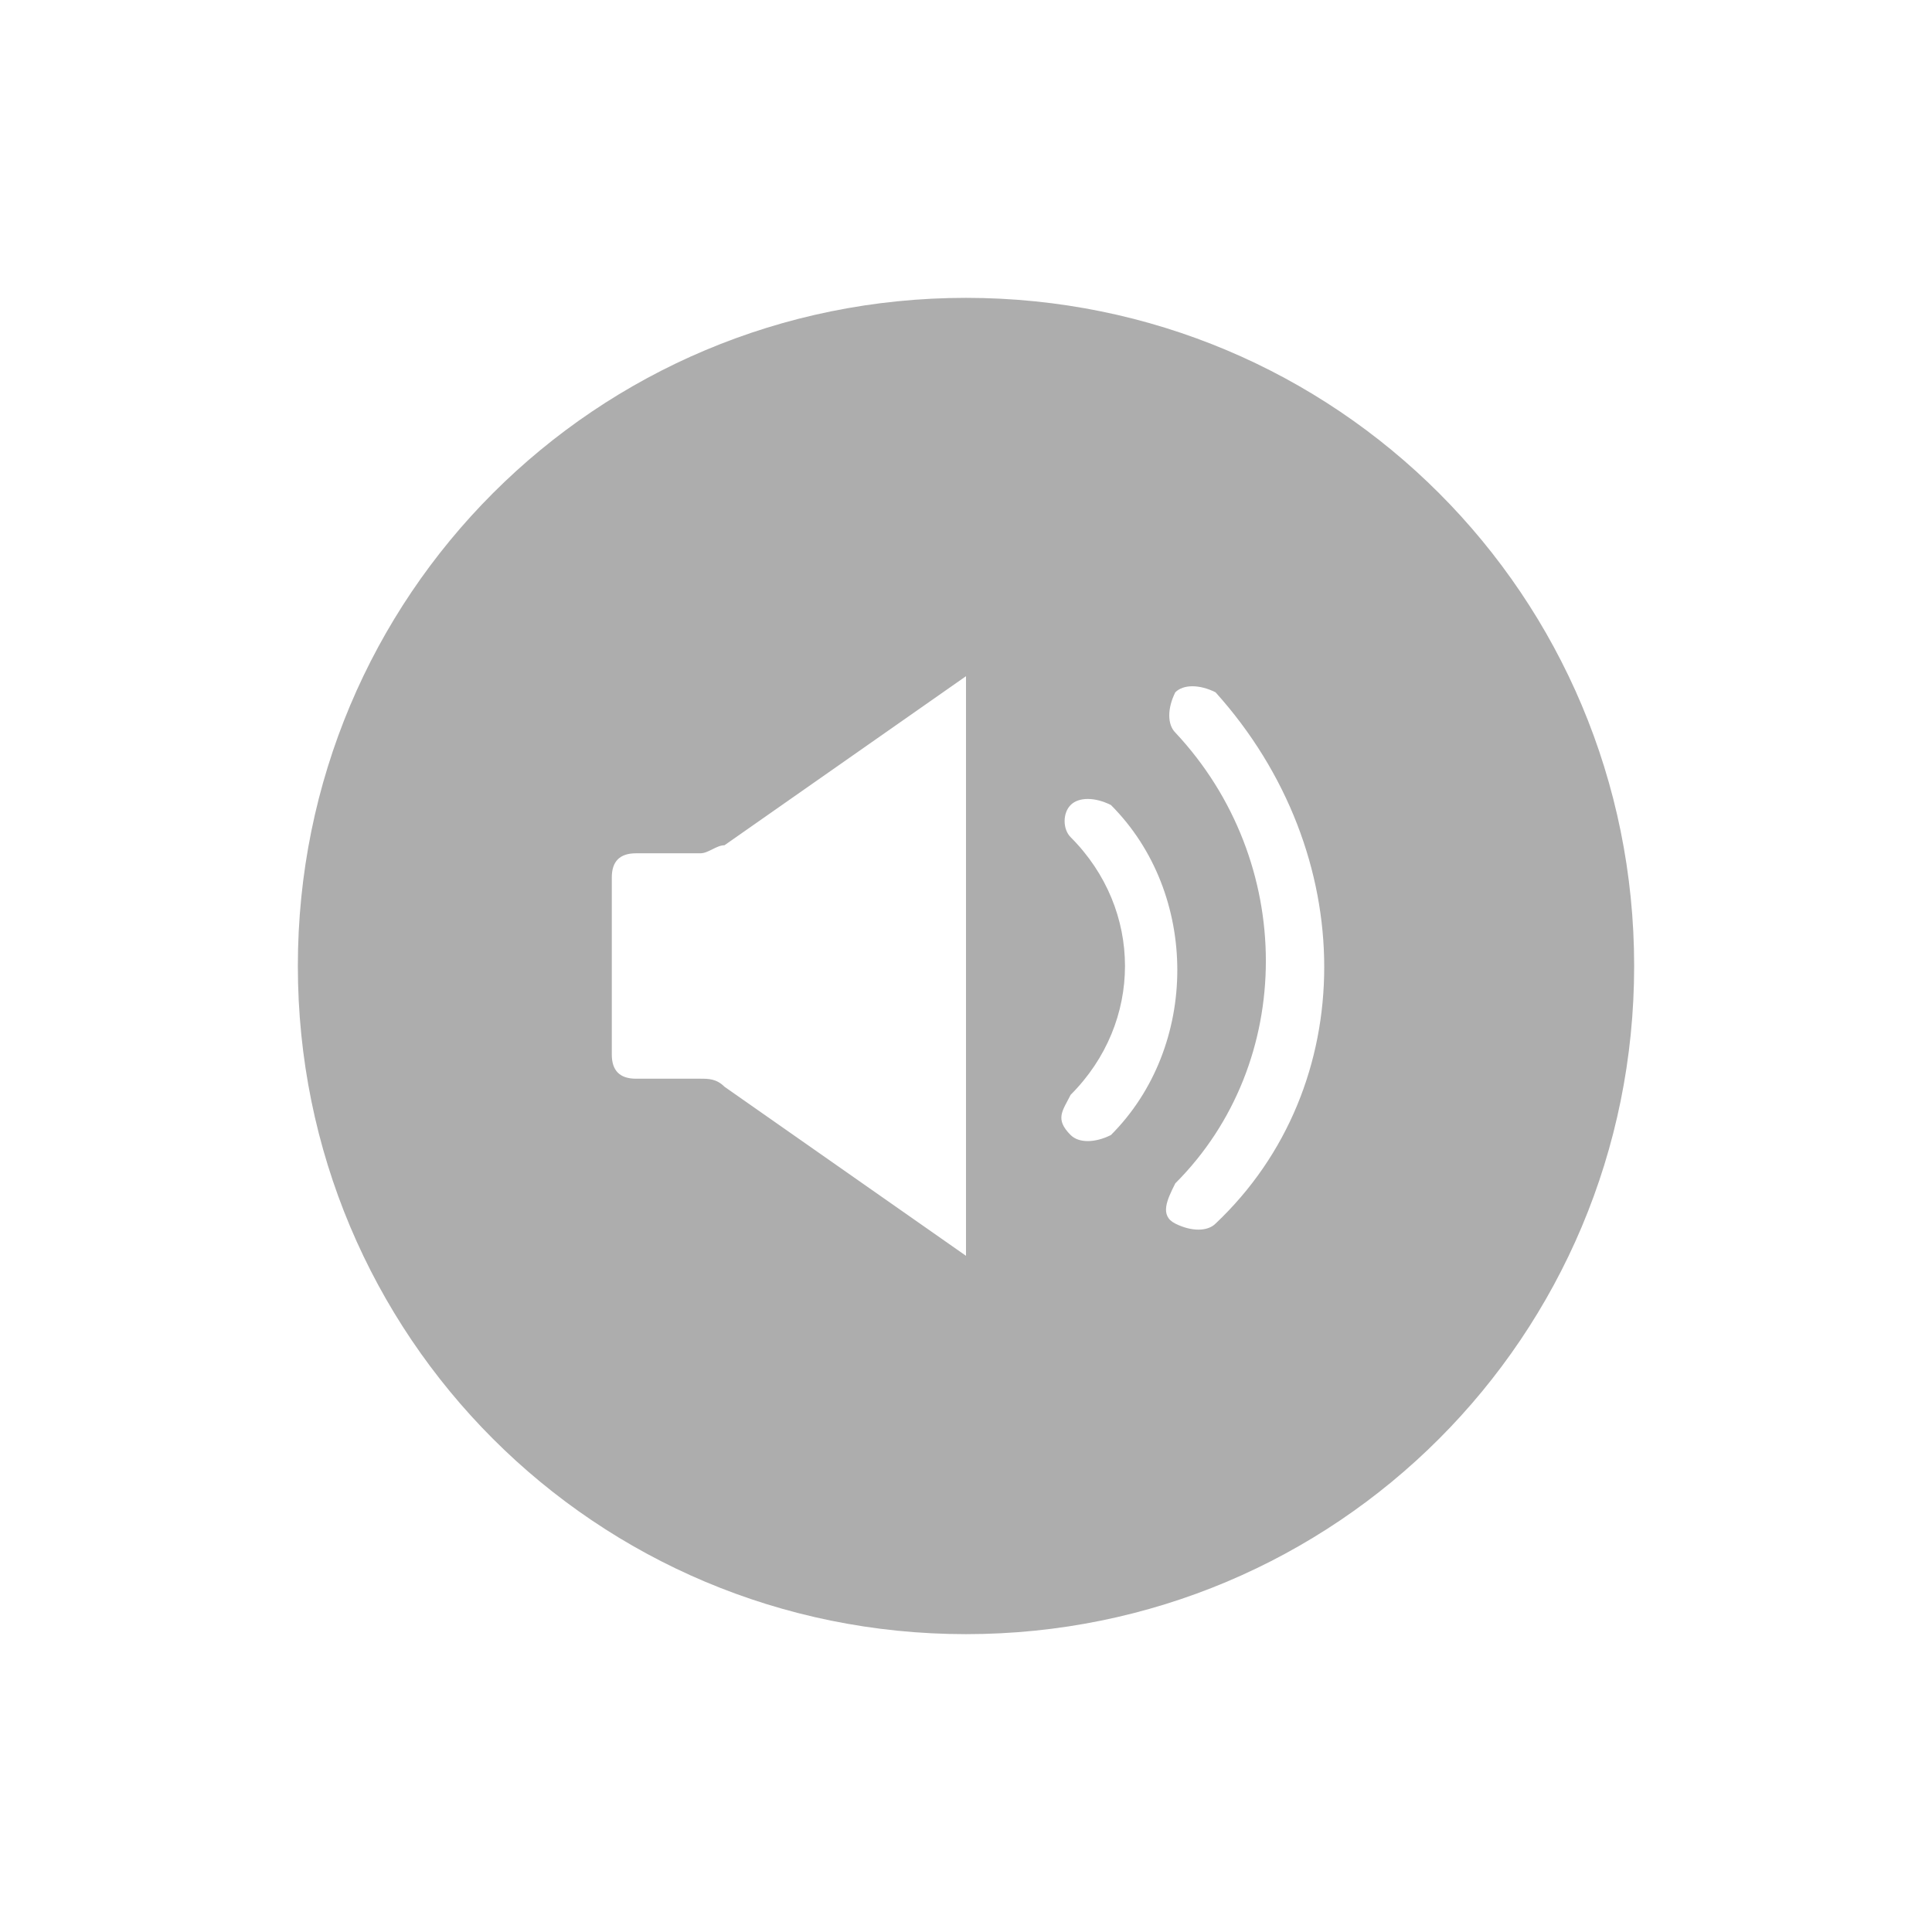 <?xml version="1.0" encoding="utf-8"?>
<!-- Generator: Adobe Illustrator 24.0.1, SVG Export Plug-In . SVG Version: 6.00 Build 0)  -->
<svg version="1.1" id="Layer_1" xmlns="http://www.w3.org/2000/svg" xmlns:xlink="http://www.w3.org/1999/xlink" x="0px" y="0px"
	 viewBox="0 0 24 24" style="enable-background:new 0 0 24 24;" xml:space="preserve">
<style type="text/css">
	.st0{fill:#ADADAD;}
</style>
<title>05</title>
<g>
	<path class="st0" d="M12,3.7c-4.6,0-8.3,3.7-8.3,8.3s3.7,8.3,8.3,8.3s8.3-3.7,8.3-8.3S16.6,3.7,12,3.7z M12,15.6l-3-2.1
		c-0.1-0.1-0.2-0.1-0.3-0.1H7.9c-0.2,0-0.3-0.1-0.3-0.3v-2.2c0-0.2,0.1-0.3,0.3-0.3h0.8c0.1,0,0.2-0.1,0.3-0.1l3-2.1V15.6z
		 M13.3,14.1C13.3,14.1,13.3,14,13.3,14.1c-0.2-0.2-0.1-0.3,0-0.5c0.9-0.9,0.9-2.3,0-3.2c-0.1-0.1-0.1-0.3,0-0.4
		c0.1-0.1,0.3-0.1,0.5,0c0,0,0,0,0,0c1.1,1.1,1.1,3,0,4.1C13.6,14.2,13.4,14.2,13.3,14.1z M15.1,15.2c-0.1,0.1-0.3,0.1-0.5,0
		s-0.1-0.3,0-0.5c0,0,0,0,0,0c1.5-1.5,1.5-4,0-5.6c-0.1-0.1-0.1-0.3,0-0.5c0.1-0.1,0.3-0.1,0.5,0C16.9,10.6,16.9,13.5,15.1,15.2z"/>
</g>
</svg>
